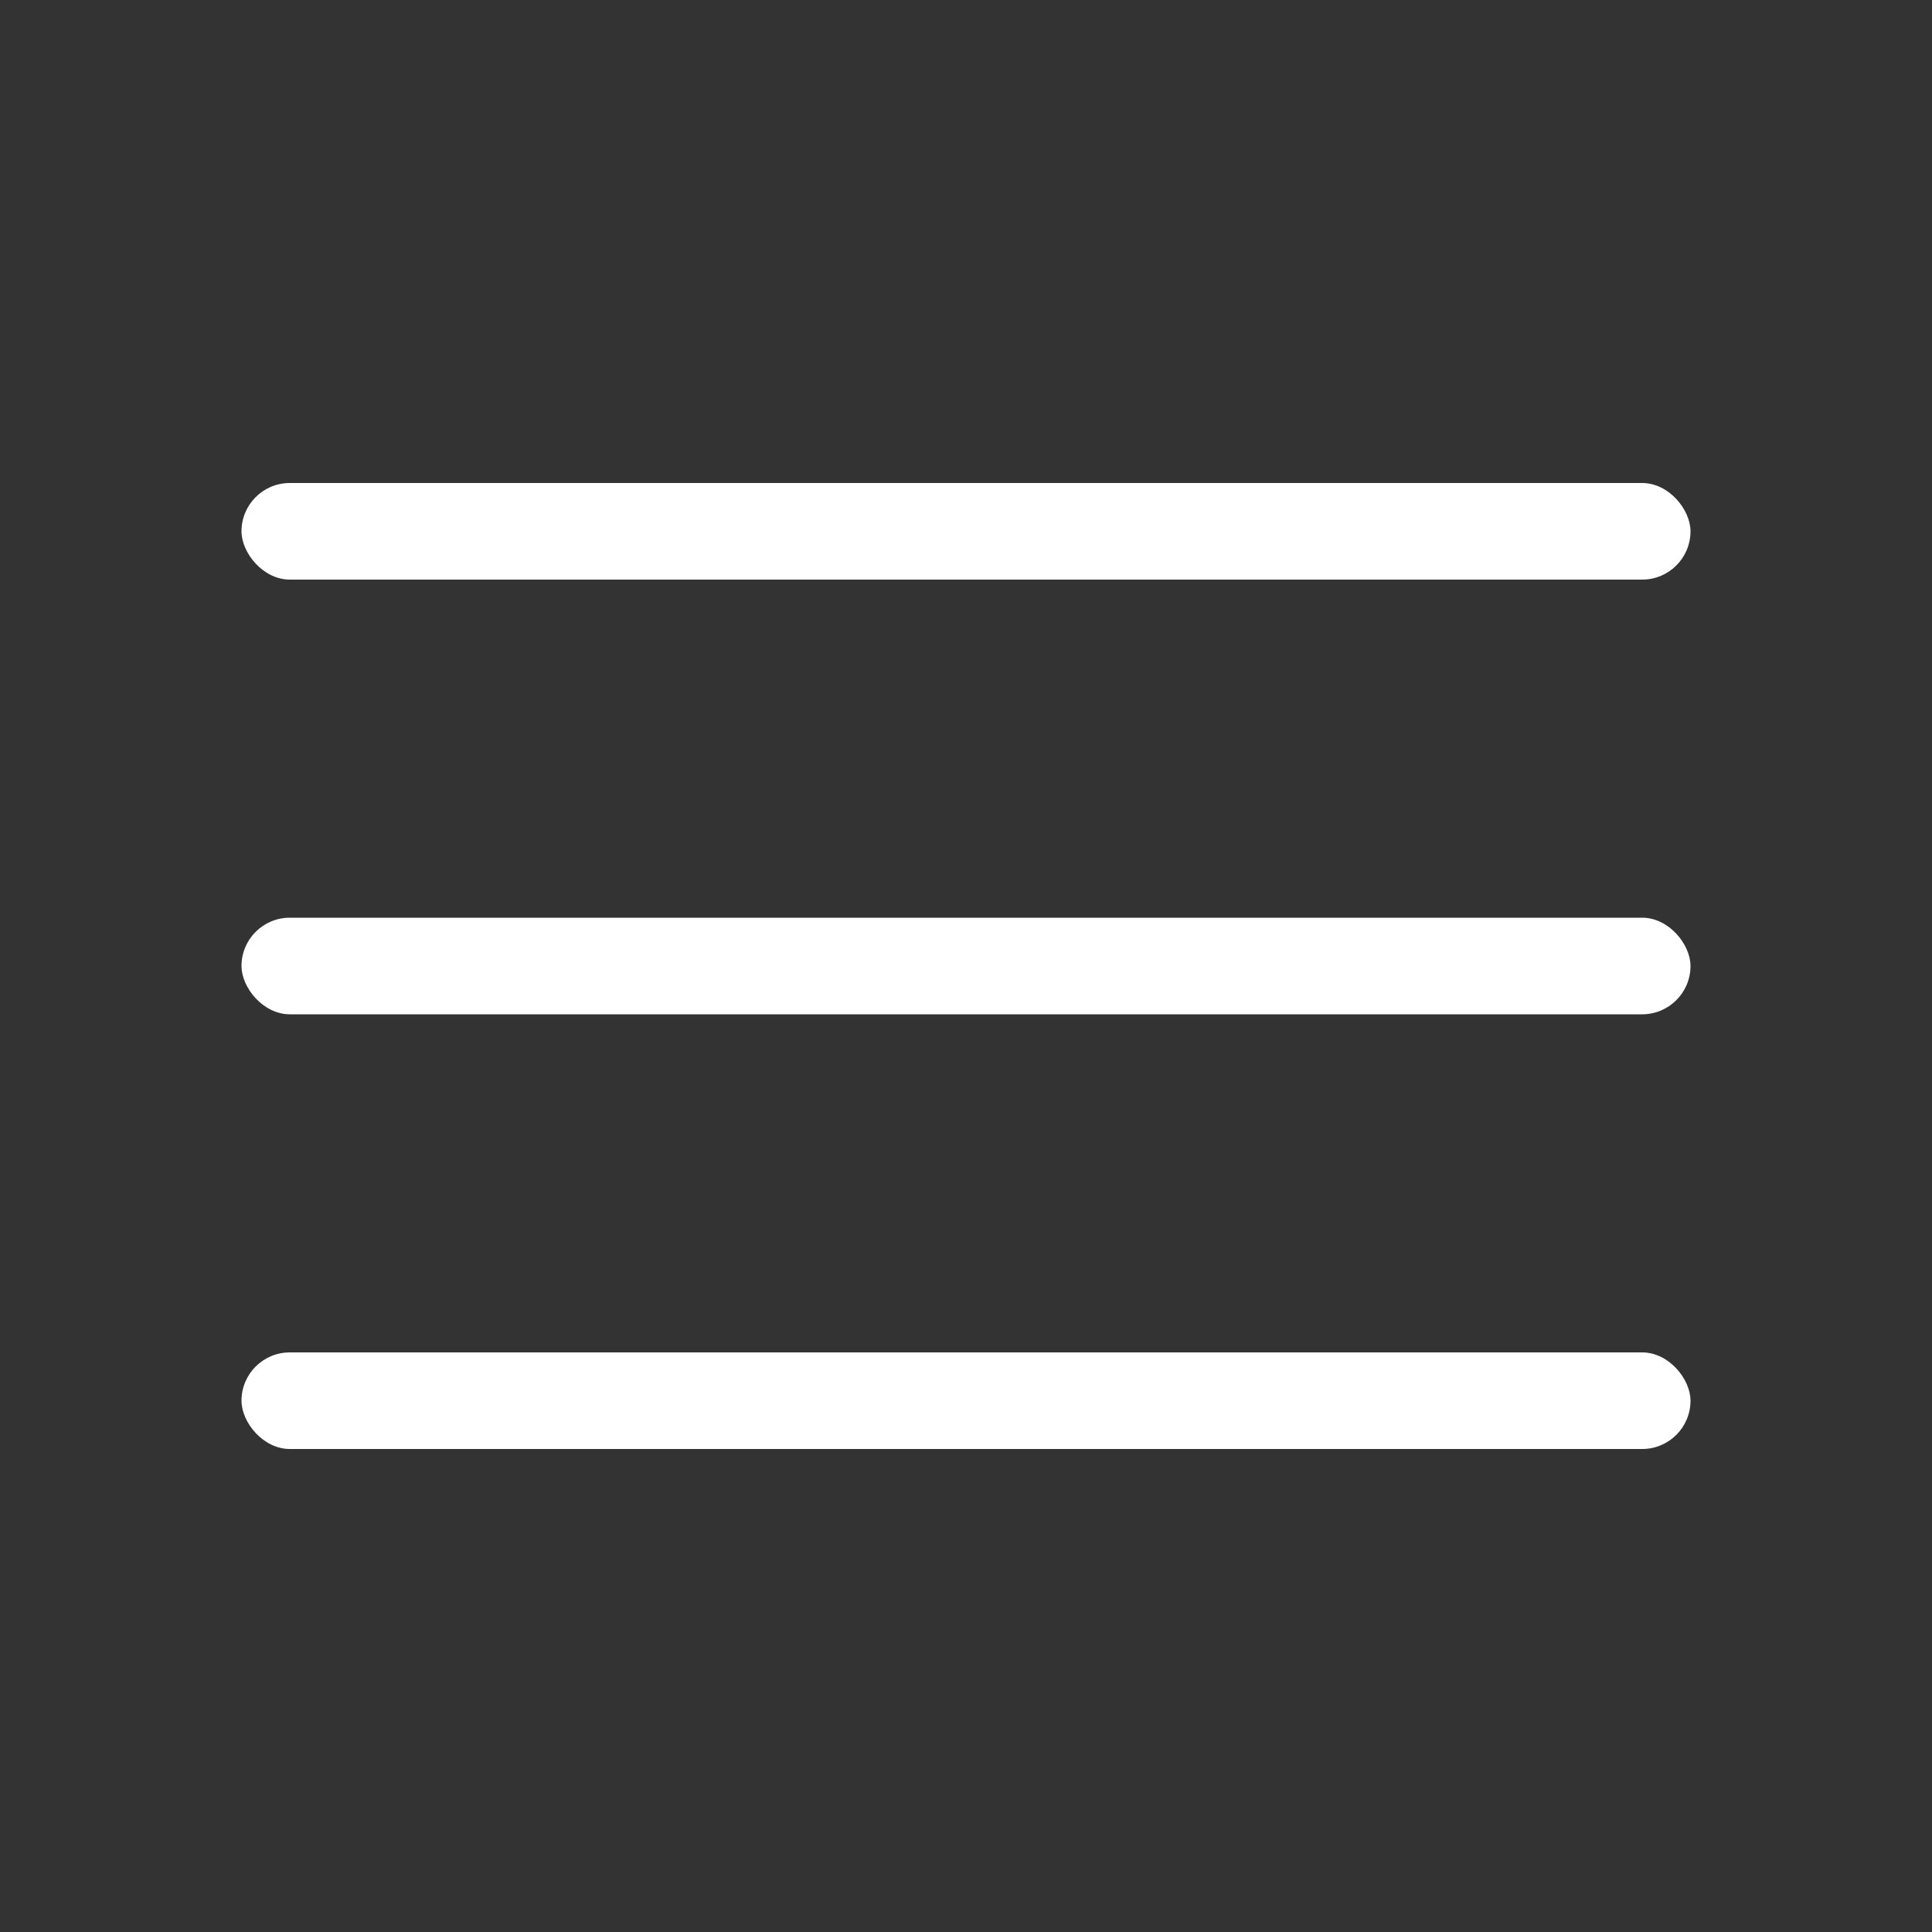 <svg width="40" height="40" viewBox="0 0 40 40" fill="none" xmlns="http://www.w3.org/2000/svg">
<rect x="0" y="0" width="40" height="40" fill="#333333" stroke="none"/>
<g id="Frame 1597884154">
<rect id="Rectangle 1" x="5" y="10" width="30" height="2" rx="1" fill="#FFF"/>
<rect id="Rectangle 2" x="5" y="19" width="30" height="2" rx="1" fill="#FFF"/>
<rect id="Rectangle 3" x="5" y="28" width="30" height="2" rx="1" fill="#FFF"/>
</g>
</svg>
